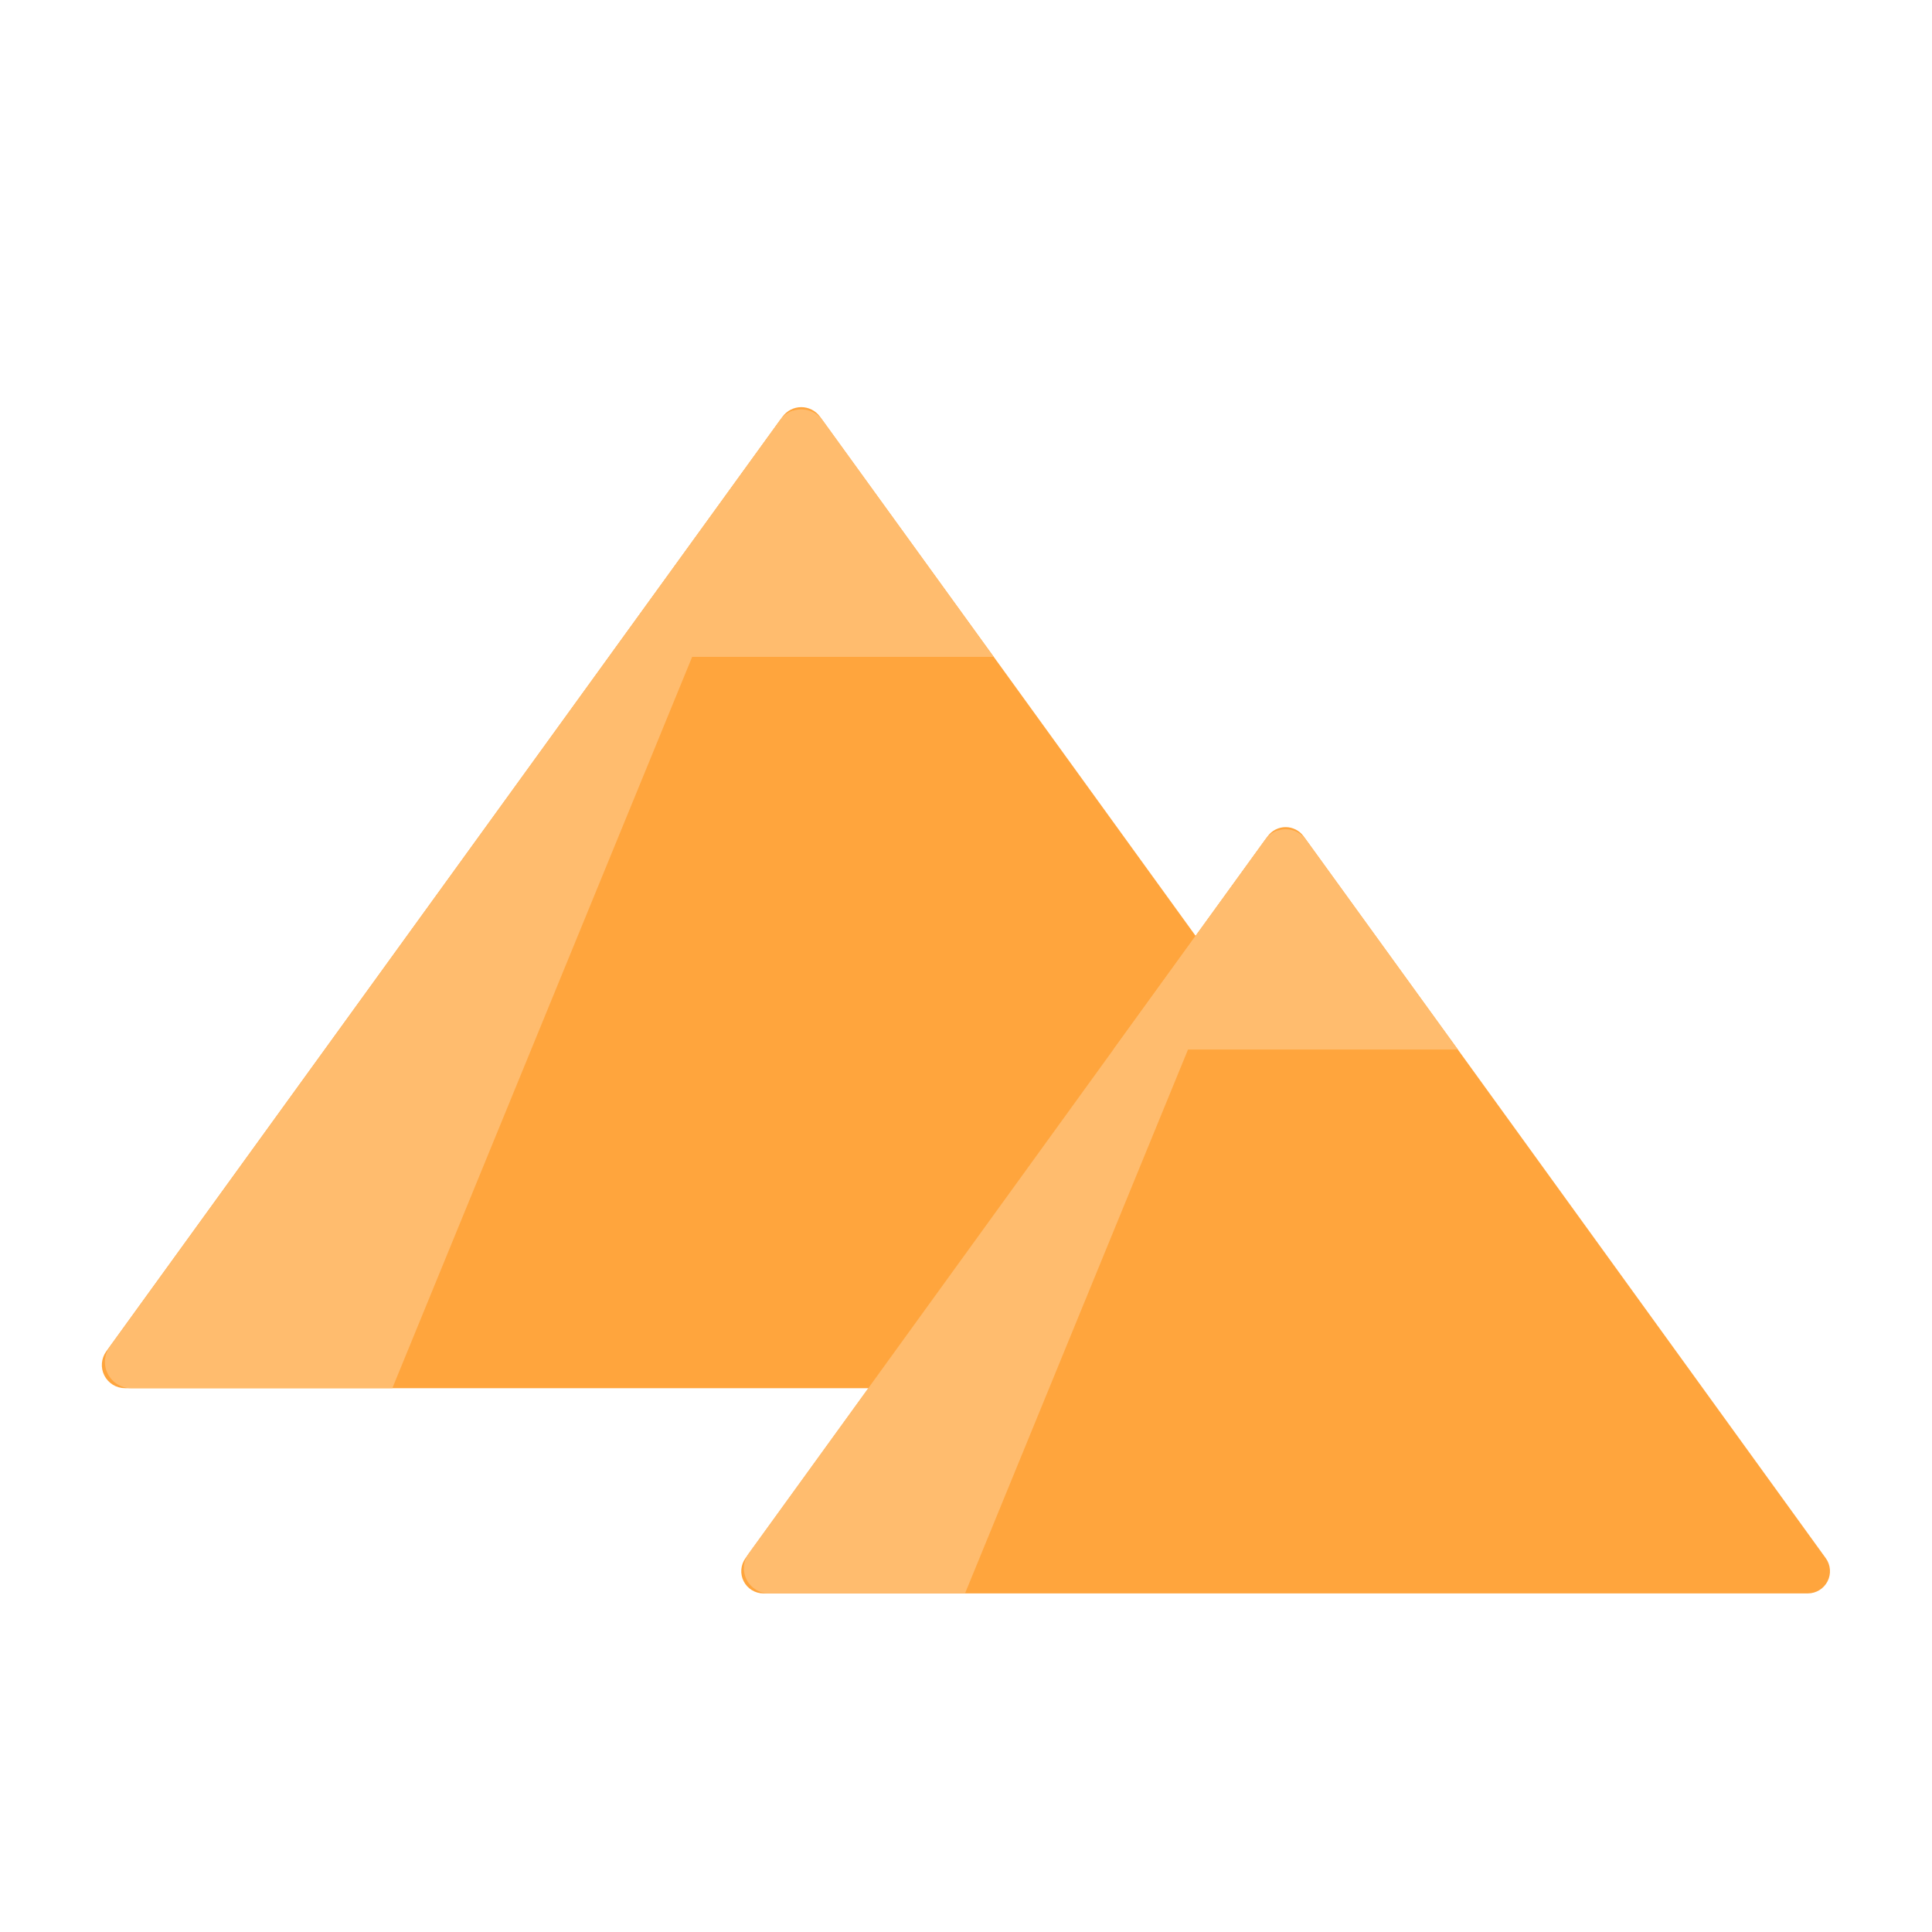 <svg id="s1" xmlns="http://www.w3.org/2000/svg" xmlns:xlink="http://www.w3.org/1999/xlink" viewBox="0 0 400 400"><g id="s3"><g id="s5"><path id="s7" d="M162,86.29L22,279.79C20.939,281.251,20.788,283.184,21.609,284.792C22.43,286.401,24.084,287.412,25.89,287.41L305.89,287.41C307.696,287.412,309.35,286.401,310.171,284.792C310.992,283.184,310.841,281.251,309.78,279.79L169.78,86.28C168.876,85.033,167.428,84.295,165.887,84.297C164.347,84.299,162.901,85.04,162,86.29Z" fill="rgb(255,165,61)" stroke="none" stroke-width="1"/><path id="s9" d="M164.21,85C163.112,85.357,162.158,86.058,161.49,87L22.75,278.79C21.558,280.445,21.391,282.627,22.318,284.443C23.246,286.26,25.111,287.405,27.15,287.41L81.23,287.41Z" fill="rgb(255,188,110)" stroke="none" stroke-width="1"/><path id="s11" d="M205.73,136L170.3,87C169.277,85.588,167.639,84.752,165.895,84.752C164.151,84.752,162.513,85.588,161.49,87L126.07,136Z" fill="rgb(255,188,110)" stroke="none" stroke-width="1"/></g><g id="s13"><path id="s15" d="M262.45,173.15L154.34,322.61C153.331,324.009,153.19,325.855,153.974,327.391C154.758,328.927,156.335,329.896,158.06,329.9L374.29,329.9C376.015,329.896,377.592,328.927,378.376,327.391C379.16,325.855,379.019,324.009,378.01,322.61L269.9,173.15C269.035,171.956,267.65,171.249,266.175,171.249C264.7,171.249,263.315,171.956,262.45,173.15Z" fill="rgb(255,165,61)" stroke="none" stroke-width="1"/><path id="s17" d="M264.56,171.94C263.514,172.276,262.603,172.939,261.96,173.83L155,321.64C153.854,323.222,153.692,325.313,154.58,327.054C155.468,328.794,157.256,329.889,159.21,329.89L199.8,329.89Z" fill="rgb(255,188,110)" stroke="none" stroke-width="1"/><path id="s19" d="M301.83,217.29L270.39,173.84C269.412,172.487,267.844,171.685,266.175,171.685C264.506,171.685,262.938,172.487,261.96,173.84L230.52,217.29Z" fill="rgb(255,188,110)" stroke="none" stroke-width="1"/></g></g></svg>